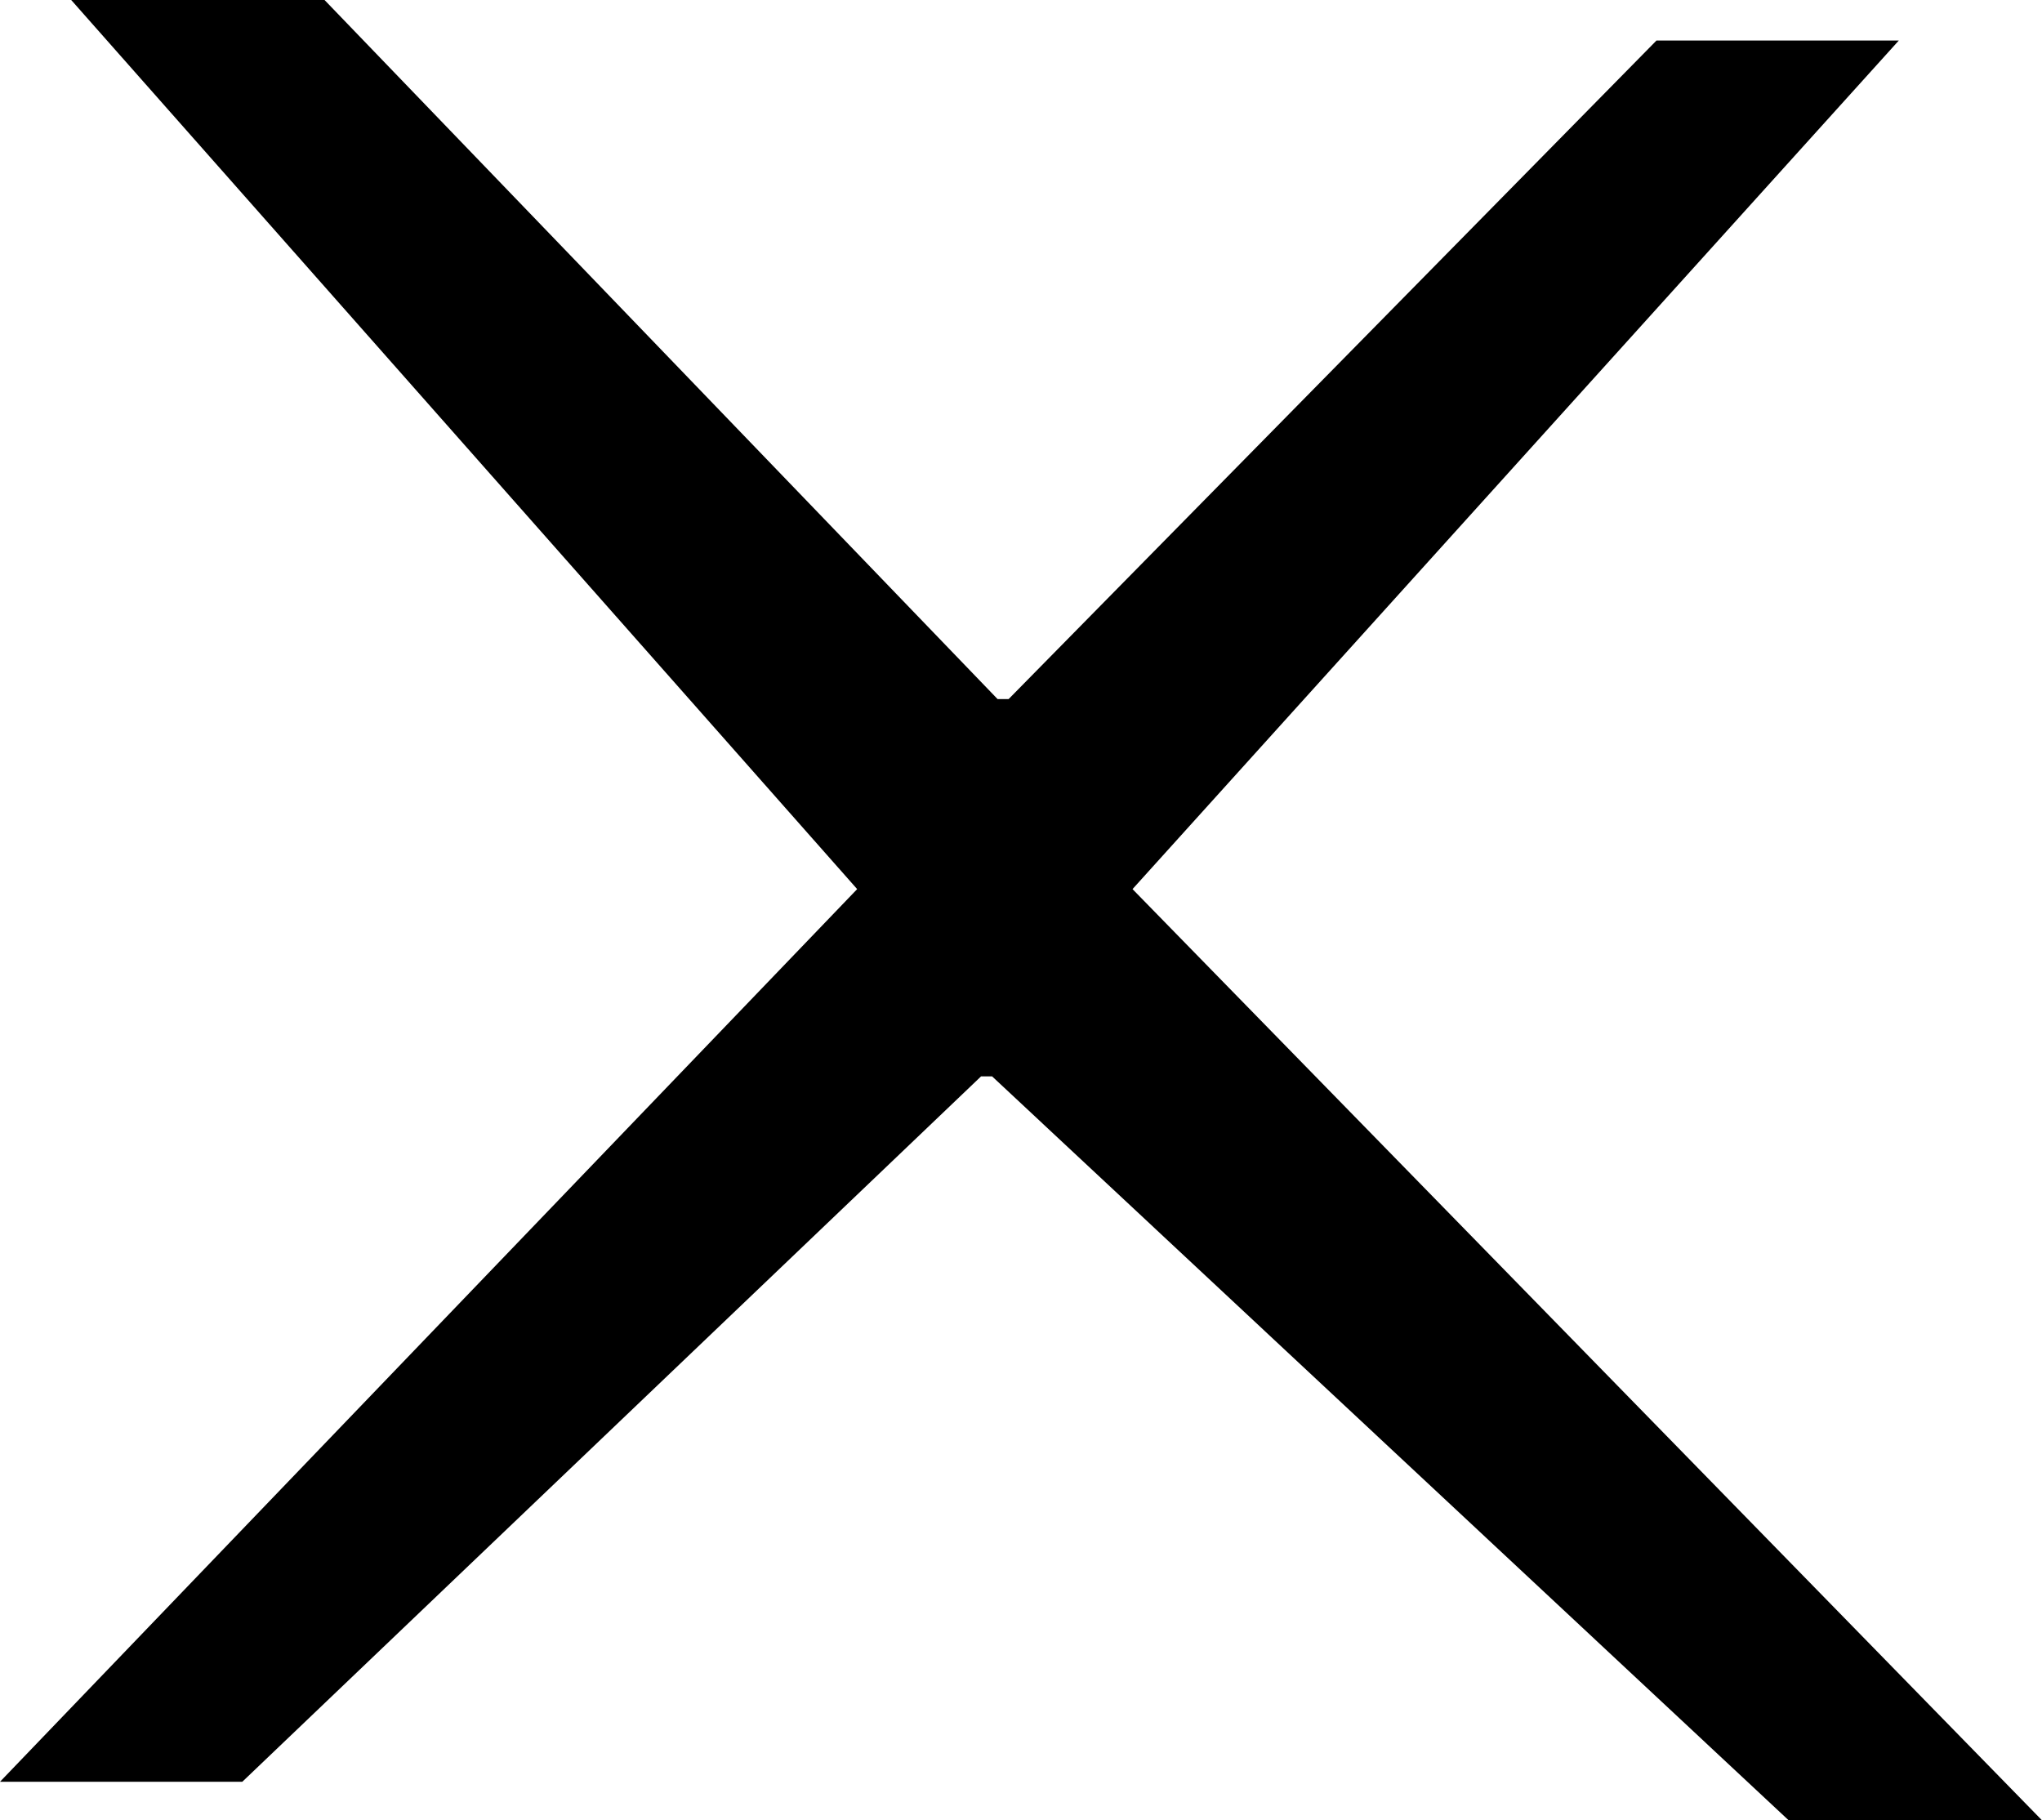 <?xml version="1.0" encoding="UTF-8"?><svg id="Layer_2" xmlns="http://www.w3.org/2000/svg" viewBox="0 0 51.91 46.27"><g id="Layer_1-2"><path d="M21.79,22.6L1.81,0h6.44L25.36,17.77h.28L42.11,1.03h6.16L28.79,22.6l23.12,23.67h-6.44L25.22,27.36h-.28L6.16,45.29H0L21.79,22.6Z"/></g></svg>